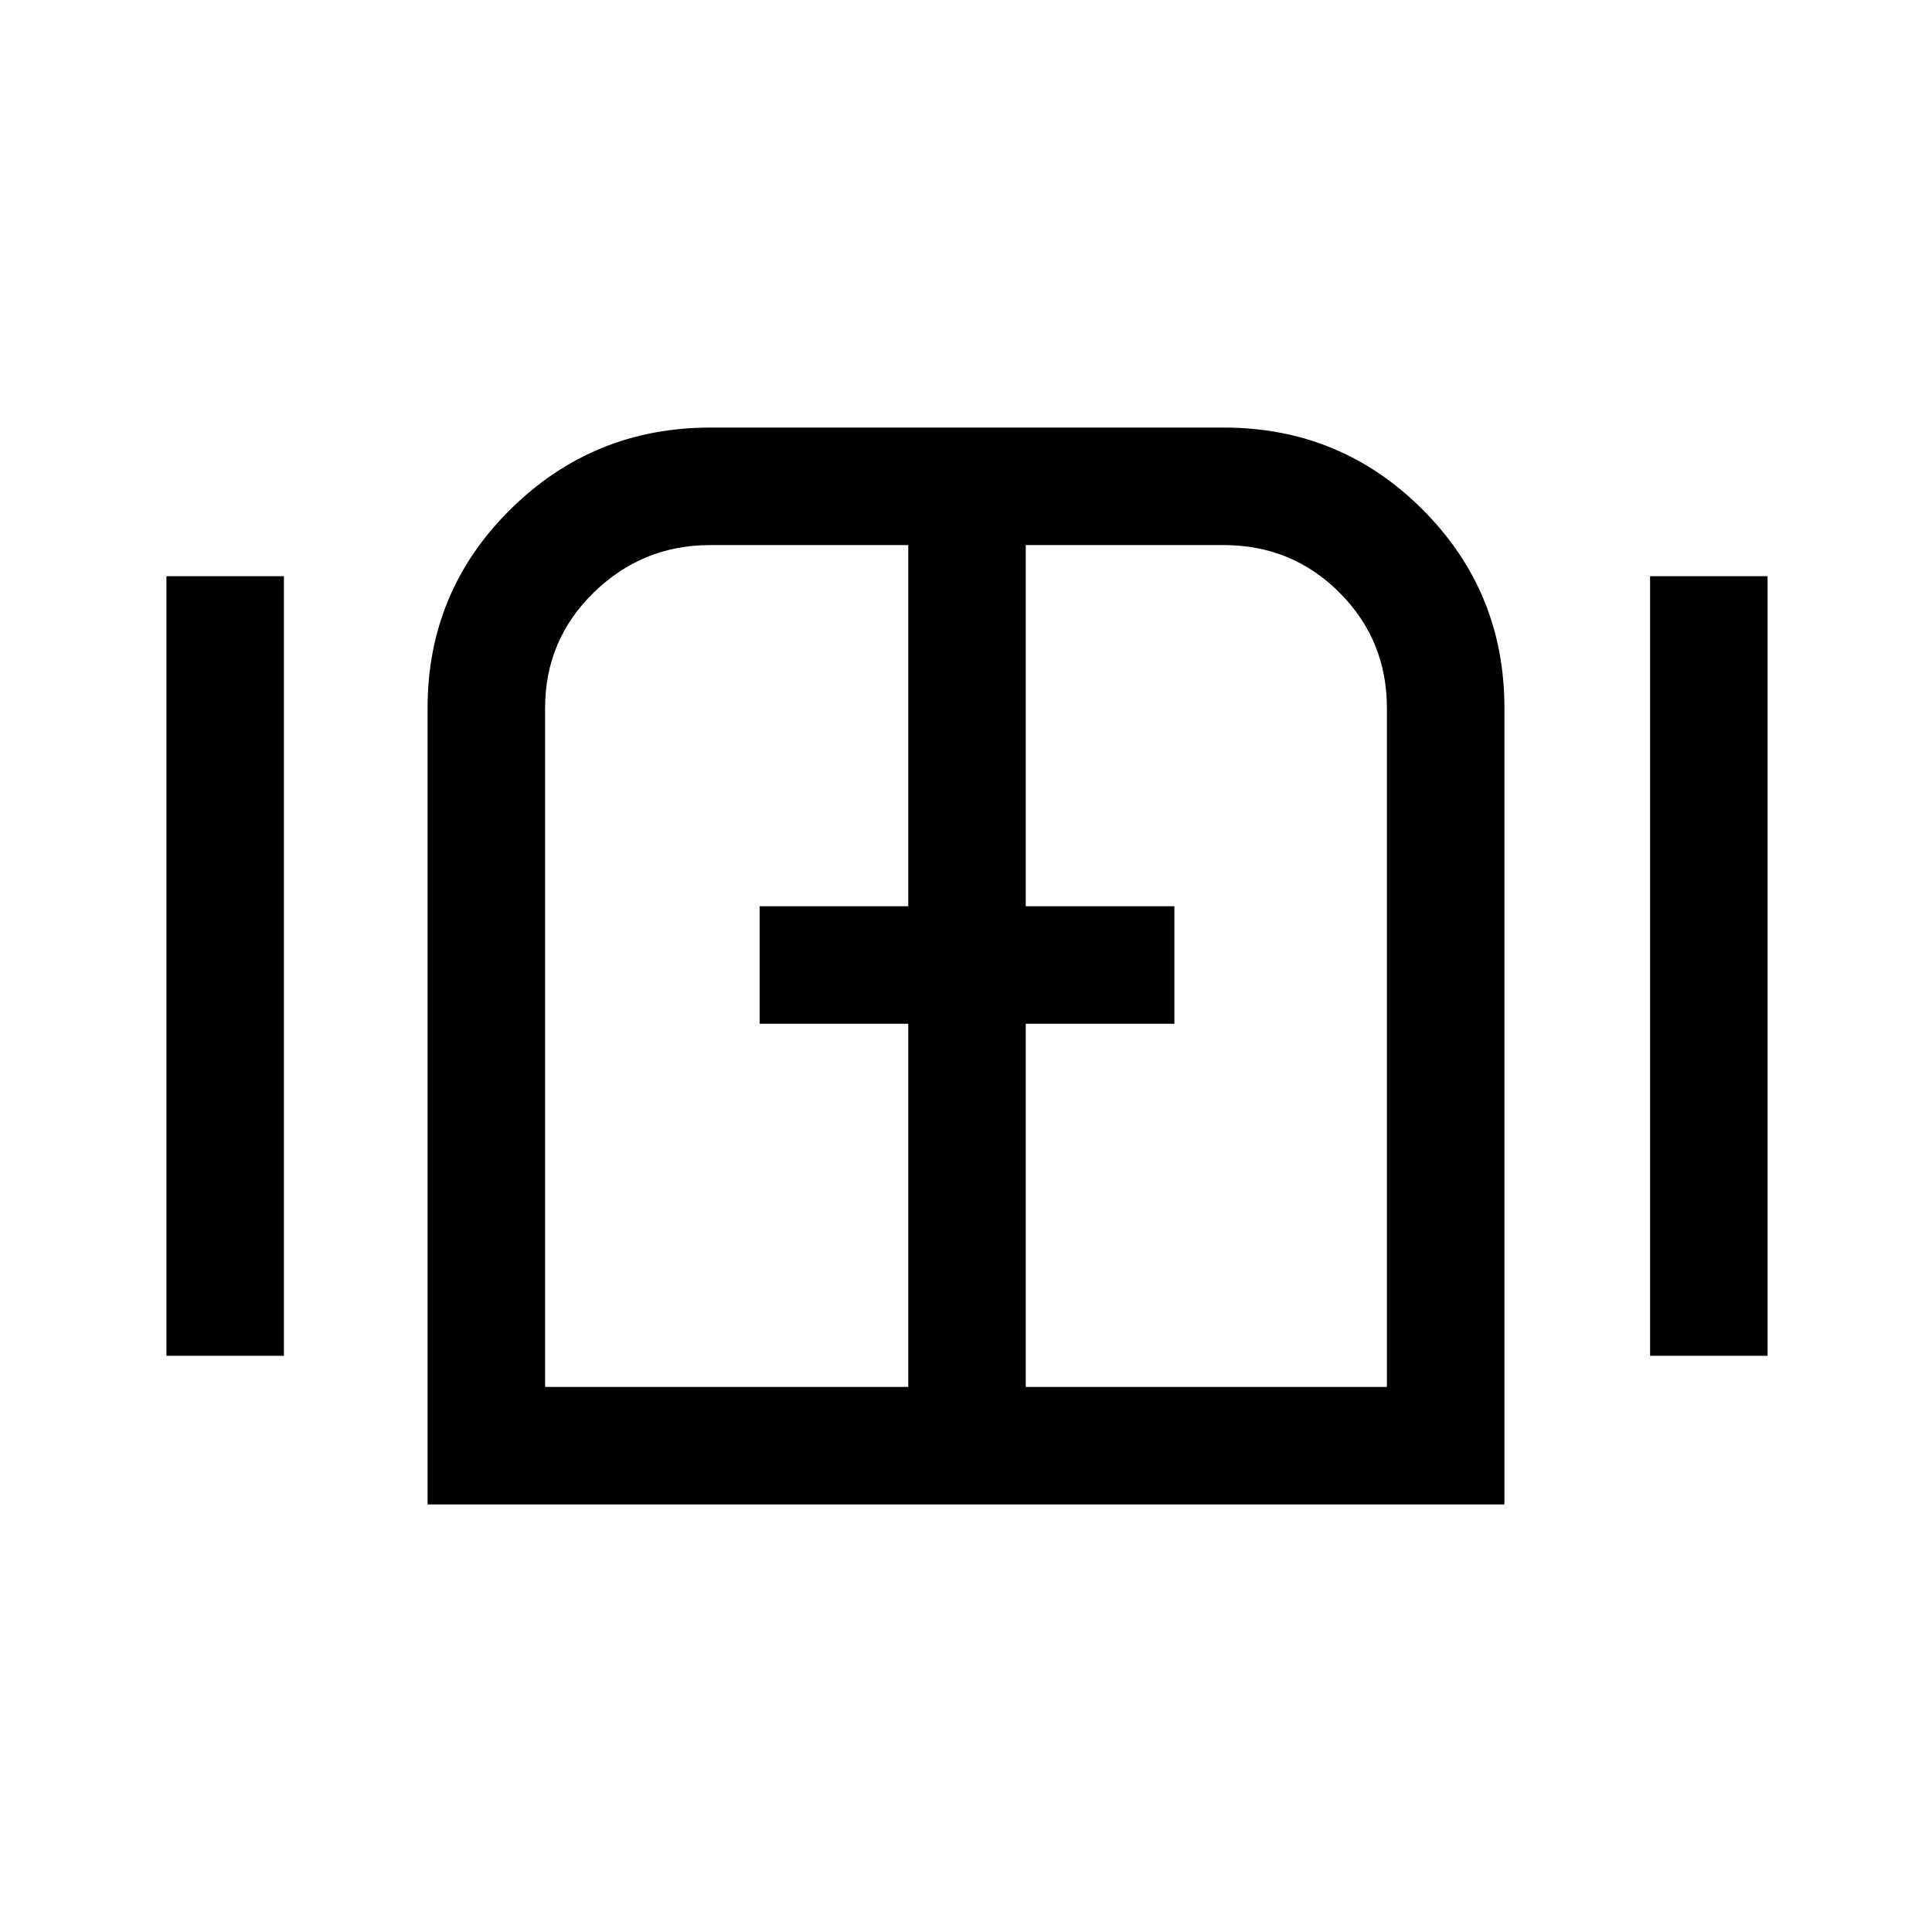 <svg xmlns="http://www.w3.org/2000/svg" height="48" viewBox="0 -960 960 960" width="48"><path d="M82.7-286.31v-387.38h58.38v387.38H82.7Zm129.76 73.85v-395.72q0-57.97 41.12-98.66 41.12-40.7 99.34-40.7h255.16q58.07 0 98.76 40.7 40.7 40.69 40.7 98.66v395.72H212.46Zm607.46-73.85v-387.38h58.38v387.38h-58.38ZM480-480ZM270.85-270.85h180.46v-180.46h-73.85v-58.38h73.85v-179.46h-98.43q-33.71 0-57.87 23.59-24.16 23.59-24.16 57.48v337.23Zm238.84 0h179.46v-337.23q0-33.89-23.59-57.48-23.59-23.59-57.48-23.59h-98.39v179.46h73.85v58.38h-73.85v180.46Z"/></svg>
